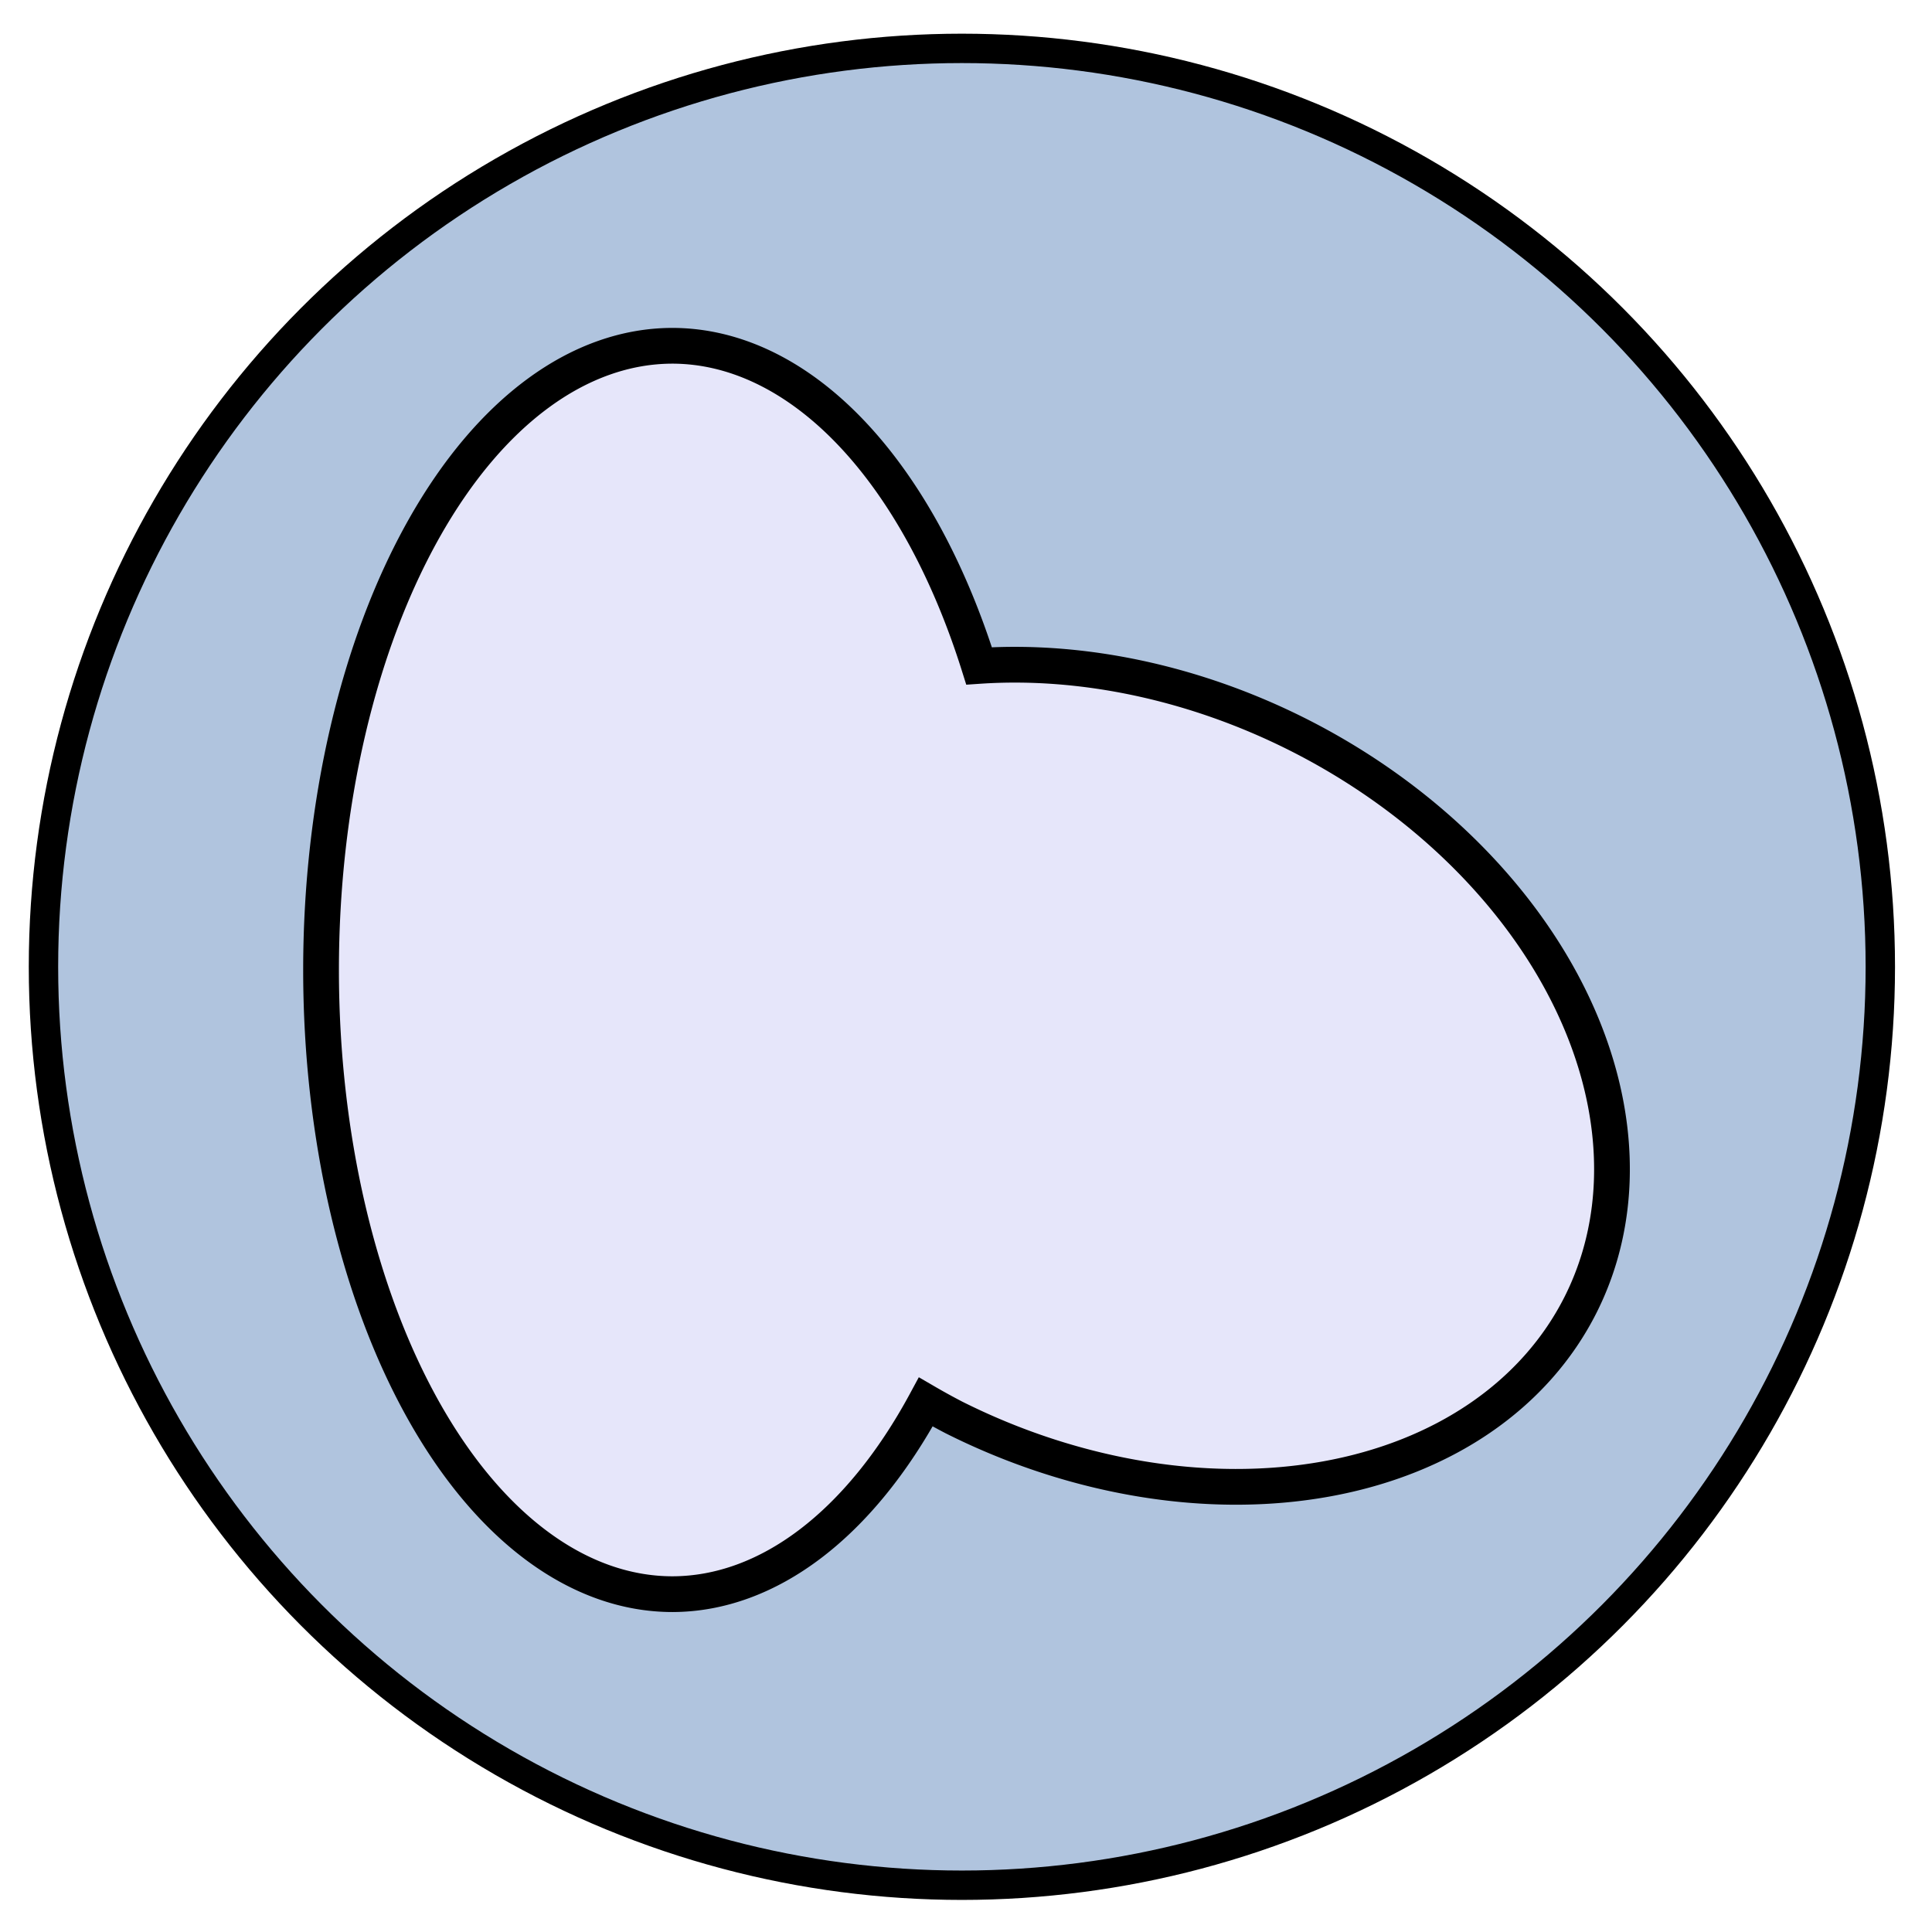 <?xml version="1.0" encoding="UTF-8" standalone="no"?>
<!-- Created with Inkscape (http://www.inkscape.org/) -->

<svg
   xmlns:dc="http://purl.org/dc/elements/1.1/"
   xmlns:cc="http://creativecommons.org/ns#"
   xmlns:rdf="http://www.w3.org/1999/02/22-rdf-syntax-ns#"
   xmlns:svg="http://www.w3.org/2000/svg"
   xmlns="http://www.w3.org/2000/svg"
   xmlns:sodipodi="http://sodipodi.sourceforge.net/DTD/sodipodi-0.dtd"
   xmlns:inkscape="http://www.inkscape.org/namespaces/inkscape"
   width="48mm"
   height="48mm"
   viewBox="0 0 48 48"
   version="1.1"
   id="svg8"
   sodipodi:docname="logical-unite.svg"
   inkscape:version="0.92.3 (2405546, 2018-03-11)">
  <defs
     id="defs2" />
  <sodipodi:namedview
     id="base"
     pagecolor="#ffffff"
     bordercolor="#666666"
     borderopacity="1.0"
     inkscape:pageopacity="0.0"
     inkscape:pageshadow="2"
     inkscape:zoom="3.2272795"
     inkscape:cx="28.89189"
     inkscape:cy="90.708661"
     inkscape:document-units="mm"
     inkscape:current-layer="layer1"
     showgrid="false"
     inkscape:window-width="1853"
     inkscape:window-height="1016"
     inkscape:window-x="67"
     inkscape:window-y="27"
     inkscape:window-maximized="1" />
  <g
     inkscape:label="Layer 1"
     inkscape:groupmode="layer"
     id="layer1"
     transform="translate(0,-249)">
    <circle
       style="opacity:1;fill:#b0c4de;fill-opacity:1;stroke:#000000;stroke-width:0.73;stroke-linecap:butt;stroke-miterlimit:4;stroke-dasharray:none;stroke-dashoffset:0;stroke-opacity:1"
       id="path10"
       cx="23.898"
       cy="273.02"
       r="22.818" />
    <path
       style="opacity:1;fill:#e6e6fa;fill-opacity:1;stroke:#000000;stroke-width:3.351;stroke-linecap:butt;stroke-miterlimit:4;stroke-dasharray:none;stroke-dashoffset:0;stroke-opacity:1"
       d="M 63.057 32.418 A 32.957 58.521 0 0 0 30.1 90.939 A 32.957 58.521 0 0 0 63.057 149.459 A 32.957 58.521 0 0 0 86.795 131.439 A 47.772 35.843 26.659 0 0 89.426 132.887 A 47.772 35.843 26.659 0 0 148.201 122.289 A 47.772 35.843 26.659 0 0 121.588 68.822 A 47.772 35.843 26.659 0 0 91.793 62.432 A 32.957 58.521 0 0 0 63.057 32.418 z "
       transform="matrix(0.265,0,0,0.265,0,249)"
       id="path817" />
  </g>
</svg>
